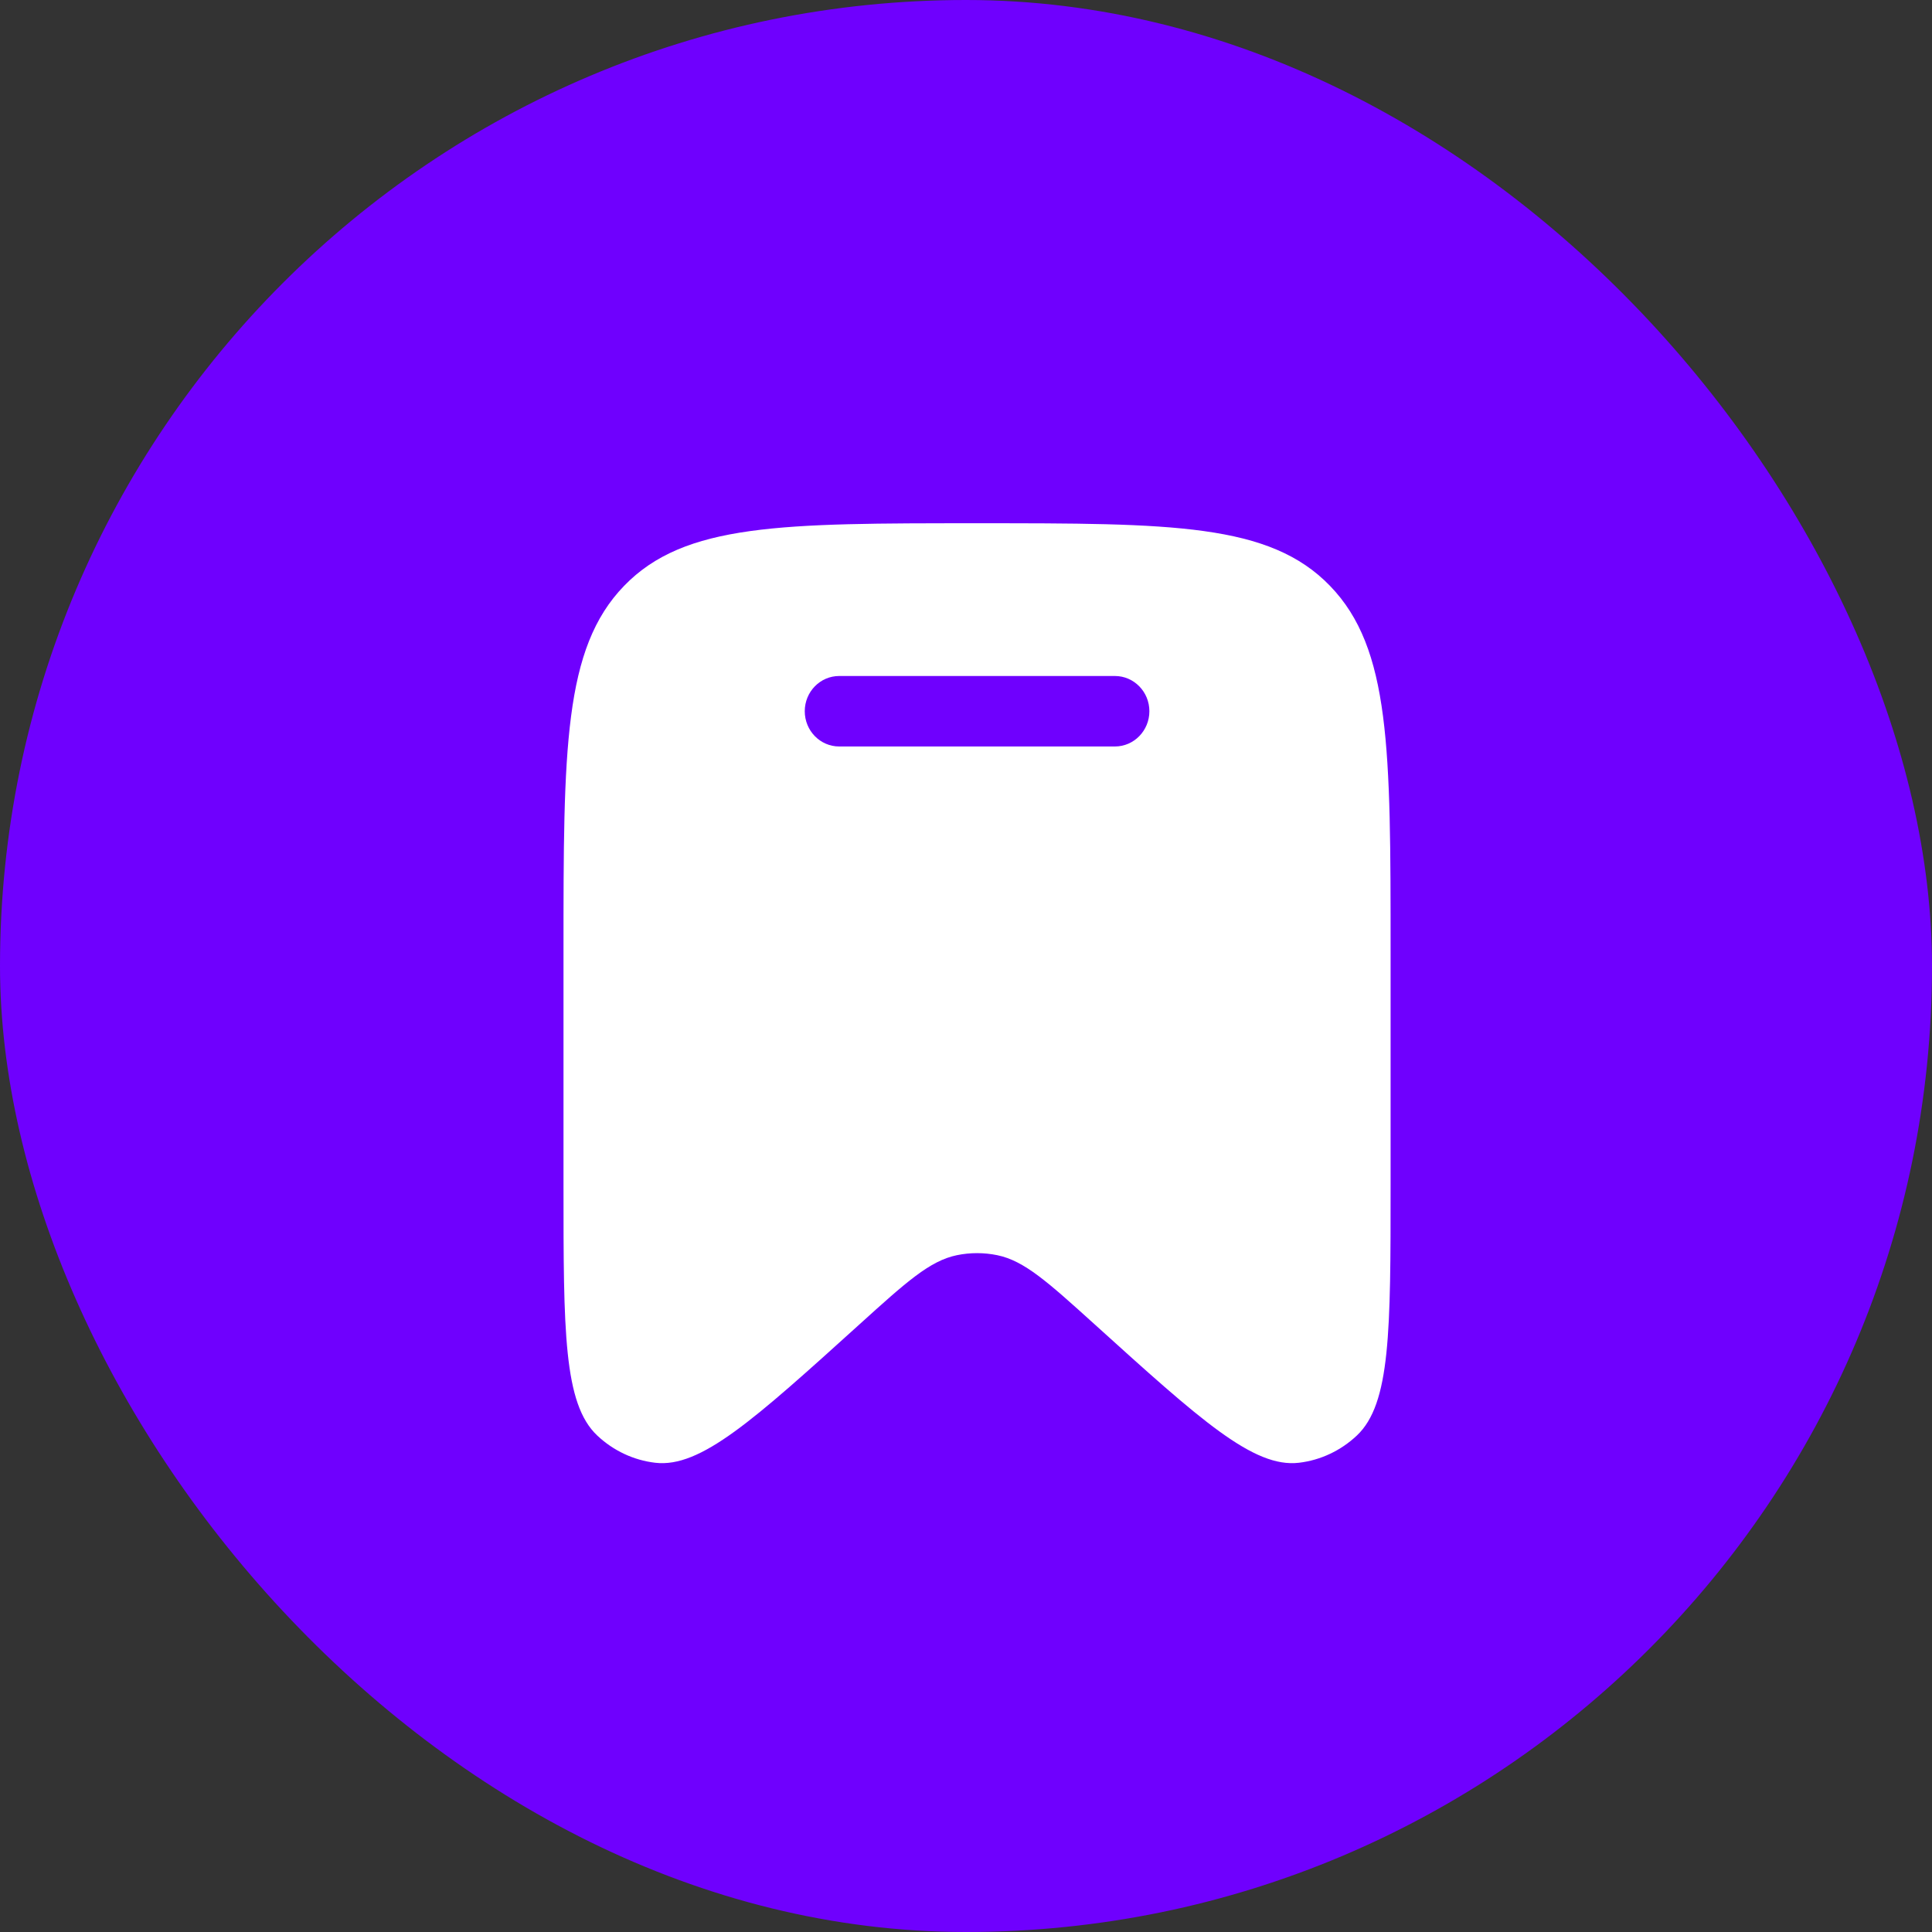 <svg width="48" height="48" viewBox="0 0 48 48" fill="none" xmlns="http://www.w3.org/2000/svg">
<rect x="0" y="0" width="48" height="48" fill="#333333" stroke="none"/>
<g id="Vector">
<rect id="Rectangle 30252" width="48" height="48" rx="24" fill="#6F00FE"/>
<path id="Vector_2" fill-rule="evenodd" clip-rule="evenodd" d="M34.549 23.622V29.452C34.549 33.068 34.549 34.875 33.711 35.665C33.311 36.042 32.807 36.279 32.27 36.342C31.143 36.473 29.827 35.283 27.195 32.902C26.031 31.85 25.45 31.324 24.777 31.185C24.445 31.117 24.104 31.117 23.773 31.185C23.1 31.324 22.518 31.85 21.355 32.902C18.723 35.283 17.407 36.473 16.28 36.342C15.742 36.279 15.238 36.042 14.838 35.665C14 34.875 14 33.068 14 29.452V23.622C14 18.615 14 16.111 15.505 14.556C17.009 13 19.431 13 24.275 13C29.118 13 31.54 13 33.044 14.556C34.549 16.111 34.549 18.615 34.549 23.622ZM19.994 17.67C19.994 17.187 20.377 16.795 20.85 16.795H27.7C28.172 16.795 28.556 17.187 28.556 17.67C28.556 18.154 28.172 18.546 27.7 18.546H20.85C20.377 18.546 19.994 18.154 19.994 17.67Z" fill="white"/>
</g>
</svg>
